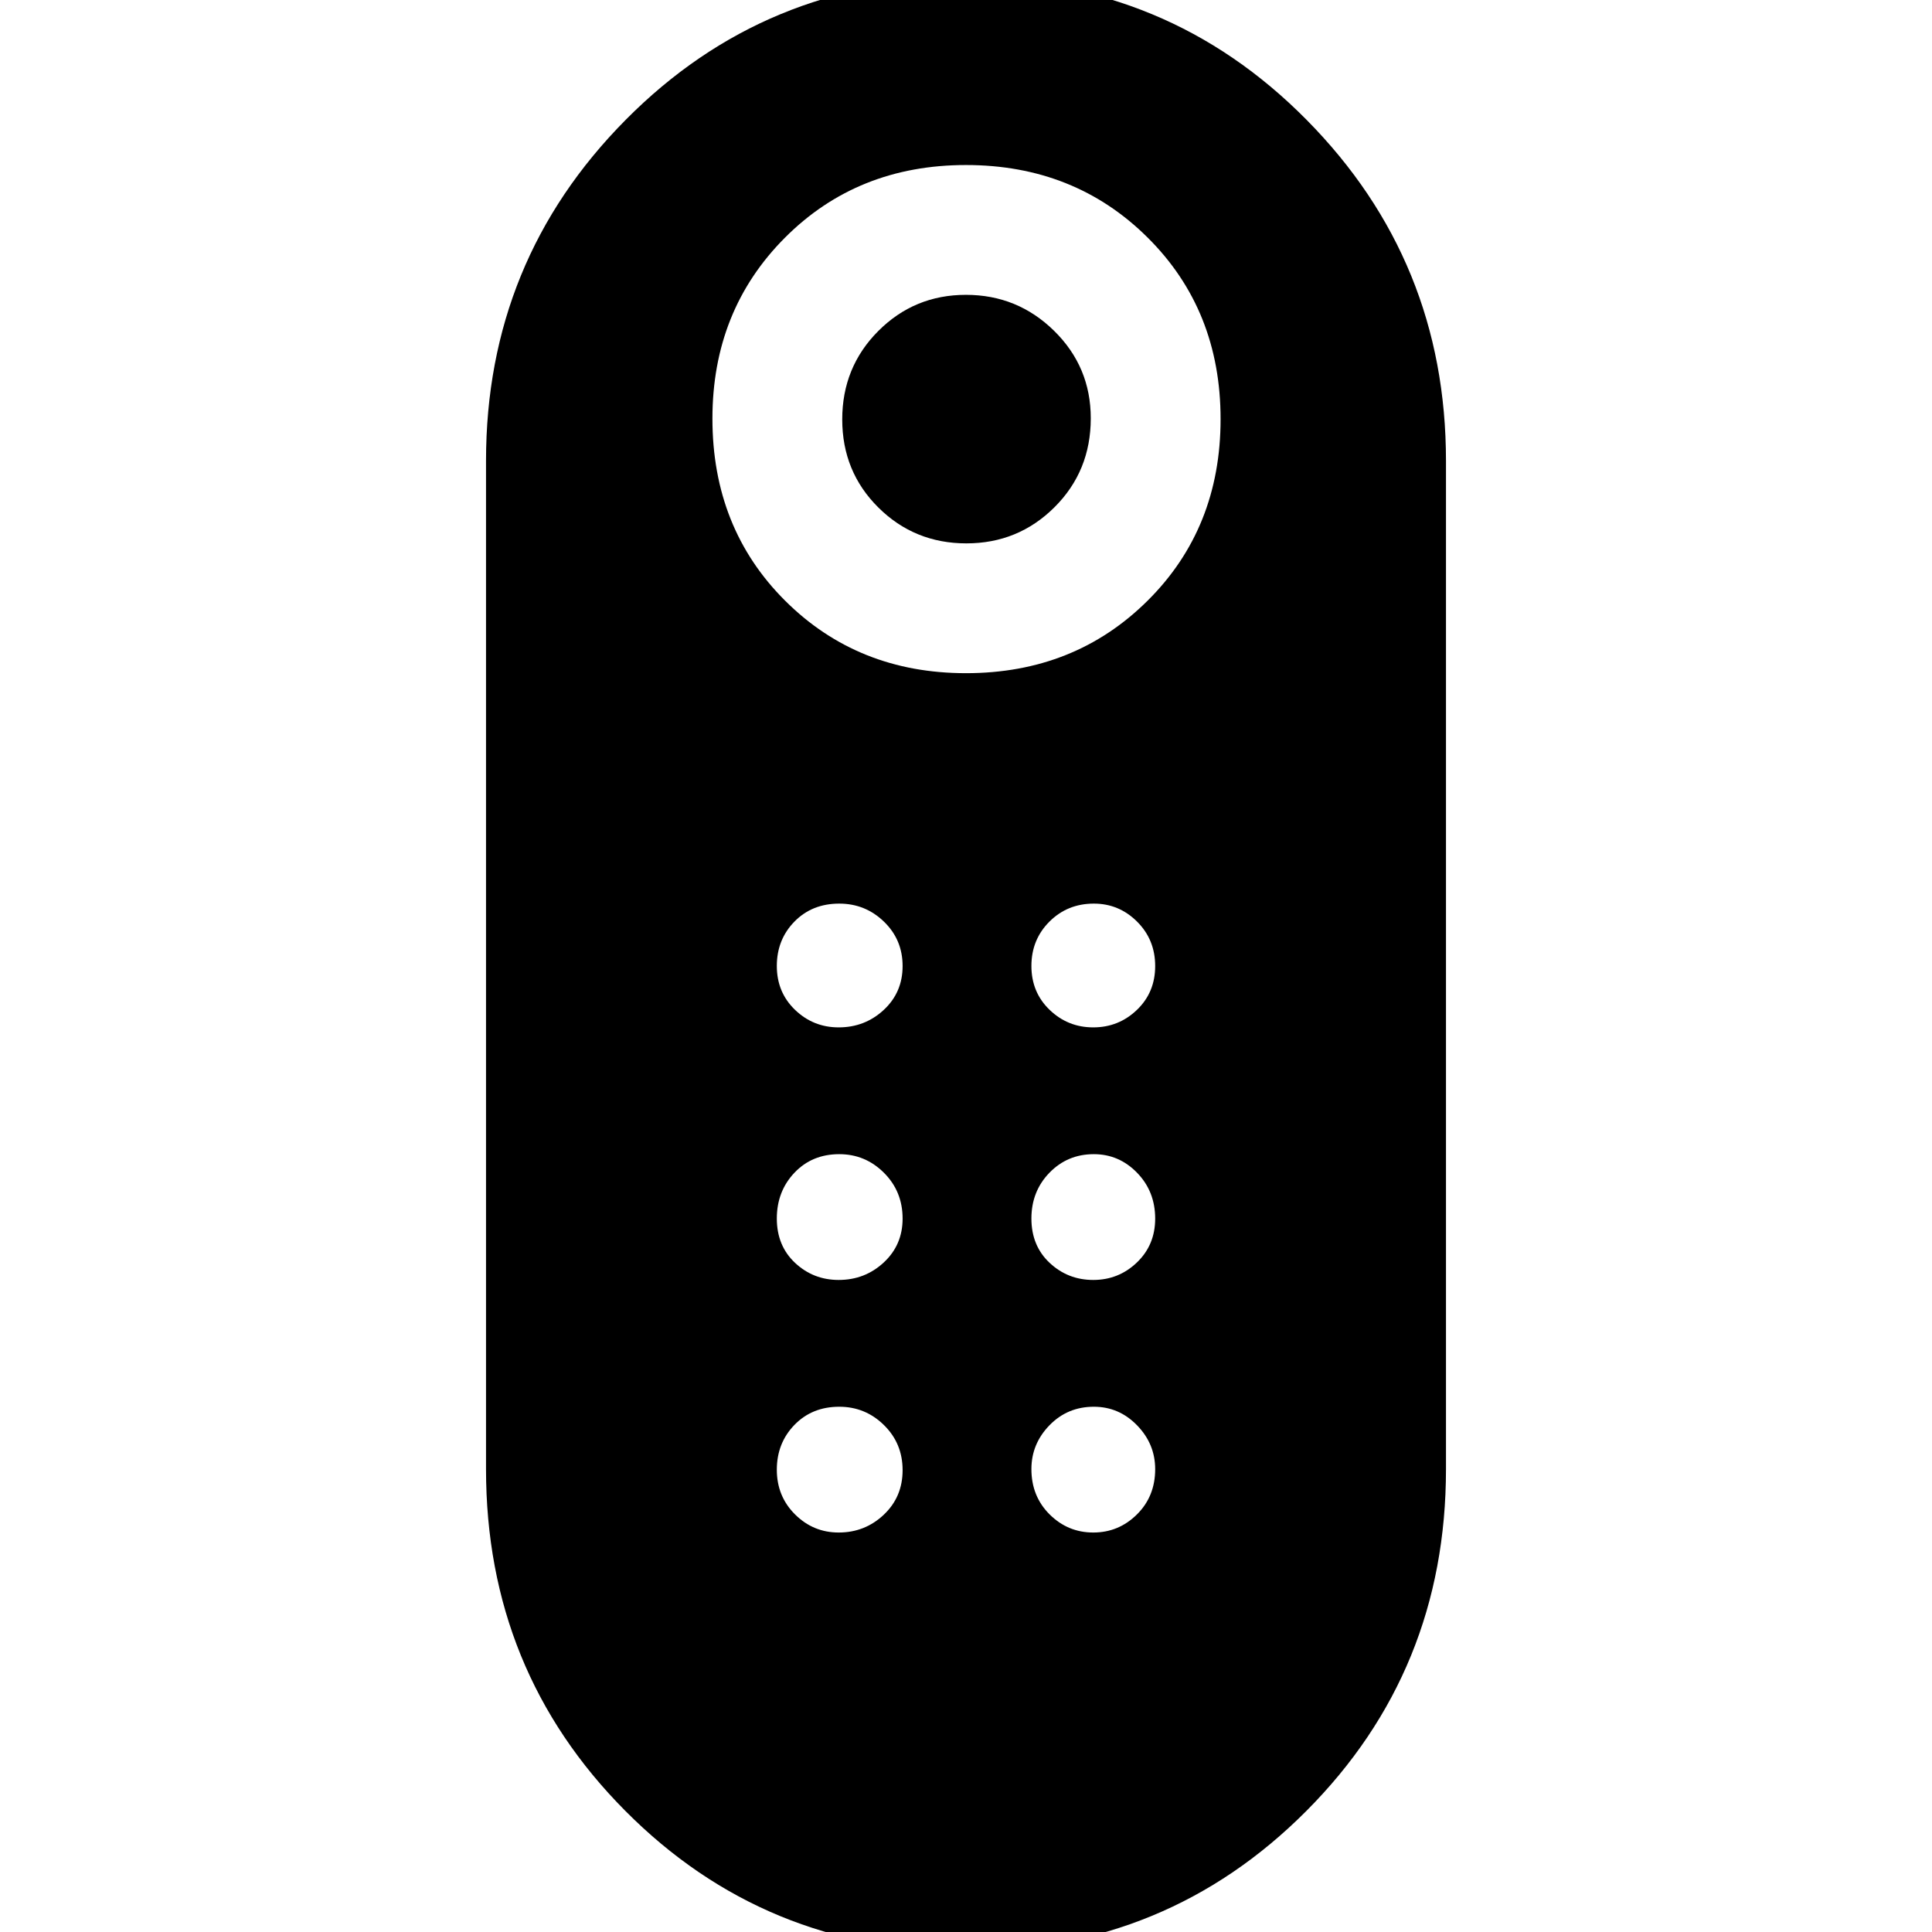 <svg xmlns="http://www.w3.org/2000/svg" height="48" viewBox="0 -960 960 960" width="48"><path d="M480.18-690q-25.76 0-43.72-17.81-17.96-17.81-17.96-43.79t17.93-43.94q17.93-17.96 43.54-17.96t43.82 17.89Q542-777.71 542-752.15q0 26.23-18.03 44.19Q505.94-690 480.18-690Zm-.33 699.5q-99.85 0-169.1-69.65T241.5-230.01v-501.02q0-99.4 69.4-169.43 69.4-70.04 169.25-70.04t169.1 70.06q69.25 70.05 69.25 169.45v501.02q0 100.21-69.4 169.84Q579.7 9.5 479.85 9.5Zm.15-635q53.97 0 90.23-36.02 36.27-36.01 36.27-90.23 0-54.22-36.27-90.23Q533.97-878 480-878q-53.97 0-89.98 36.12Q354-805.76 354-752q0 54.47 36.12 90.48Q426.24-625.5 480-625.5ZM416.73-324q13.05 0 22.41-8.69 9.36-8.7 9.36-21.79 0-13.52-9.27-22.77t-22.21-9.25q-13.52 0-22.27 9.23T386-354.52q0 13.52 9.05 22.02 9.06 8.5 21.68 8.5Zm0-125.5q13.05 0 22.41-8.69 9.36-8.7 9.36-21.79 0-13.1-9.27-22.06-9.27-8.96-22.21-8.96-13.52 0-22.27 8.94-8.75 8.95-8.75 22.04 0 13.1 9.05 21.81 9.06 8.71 21.68 8.71Zm126.5 0q12.63 0 21.7-8.69 9.07-8.7 9.07-21.79 0-13.1-8.98-22.06-8.98-8.96-21.5-8.96-13.1 0-22.06 8.94-8.96 8.95-8.96 22.04 0 13.1 9.05 21.81 9.06 8.71 21.68 8.71Zm0 125.5q12.63 0 21.7-8.69 9.07-8.7 9.07-21.79 0-13.52-8.98-22.77t-21.5-9.25q-13.1 0-22.06 9.23-8.96 9.23-8.96 22.75t9.05 22.02q9.06 8.5 21.68 8.5Zm-126.5 125.5q13.05 0 22.41-8.84t9.36-22.14q0-13.31-9.27-22.41-9.27-9.11-22.21-9.11-13.52 0-22.27 9.03T386-229.72q0 13.22 9.05 22.22 9.06 9 21.68 9Zm126.5 0q12.63 0 21.7-8.98 9.07-8.98 9.07-22.5 0-12.52-8.98-21.77t-21.5-9.25q-13.1 0-22.06 9.23-8.96 9.23-8.96 21.75 0 13.52 9.05 22.52 9.06 9 21.68 9Z"/></svg>